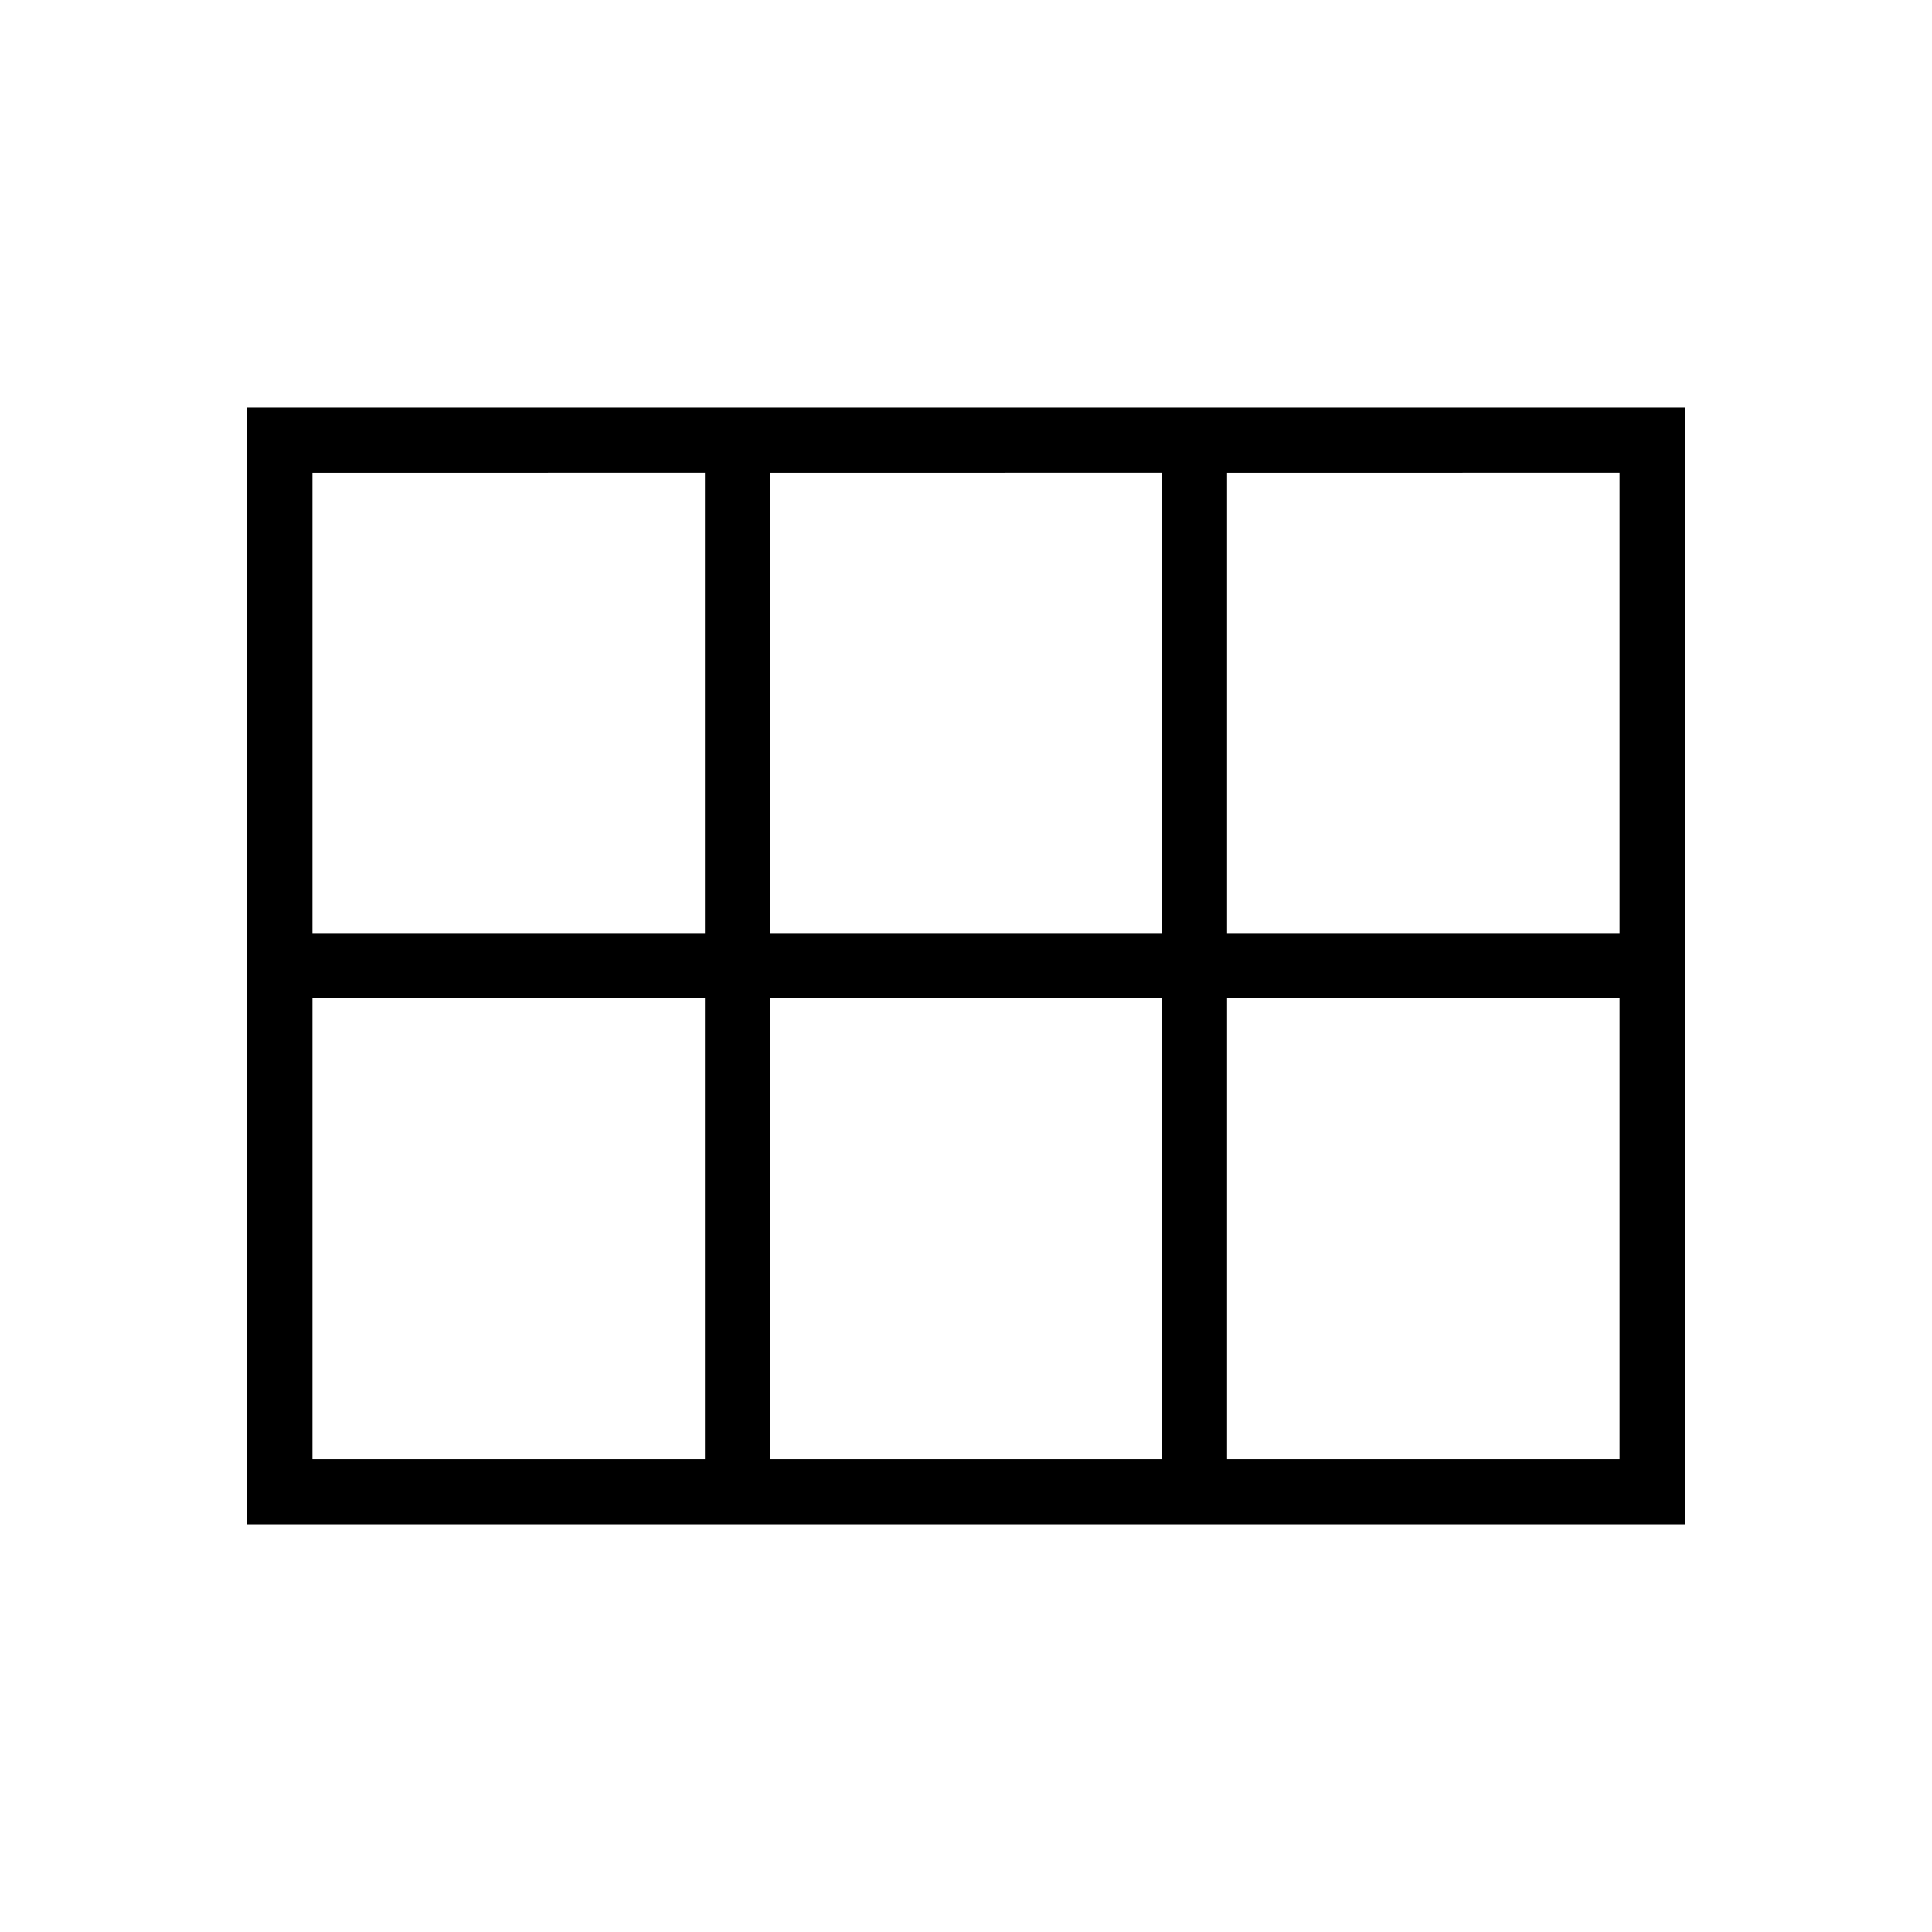 <svg xmlns="http://www.w3.org/2000/svg" height="40" viewBox="0 -960 960 960" width="40"><path d="M155.26-496.36h195.02v-228.67H155.26v228.67Zm227.46 0h194.56v-228.67H382.72v228.67Zm227 0h195.02v-228.67H609.72v228.67ZM155.26-234.97h195.02v-228.95H155.26v228.95Zm227.46 0h194.56v-228.95H382.72v228.95Zm227 0h195.02v-228.95H609.72v228.95Zm-486.9 32.43v-554.92h714.36v554.92H122.82Z"/></svg>